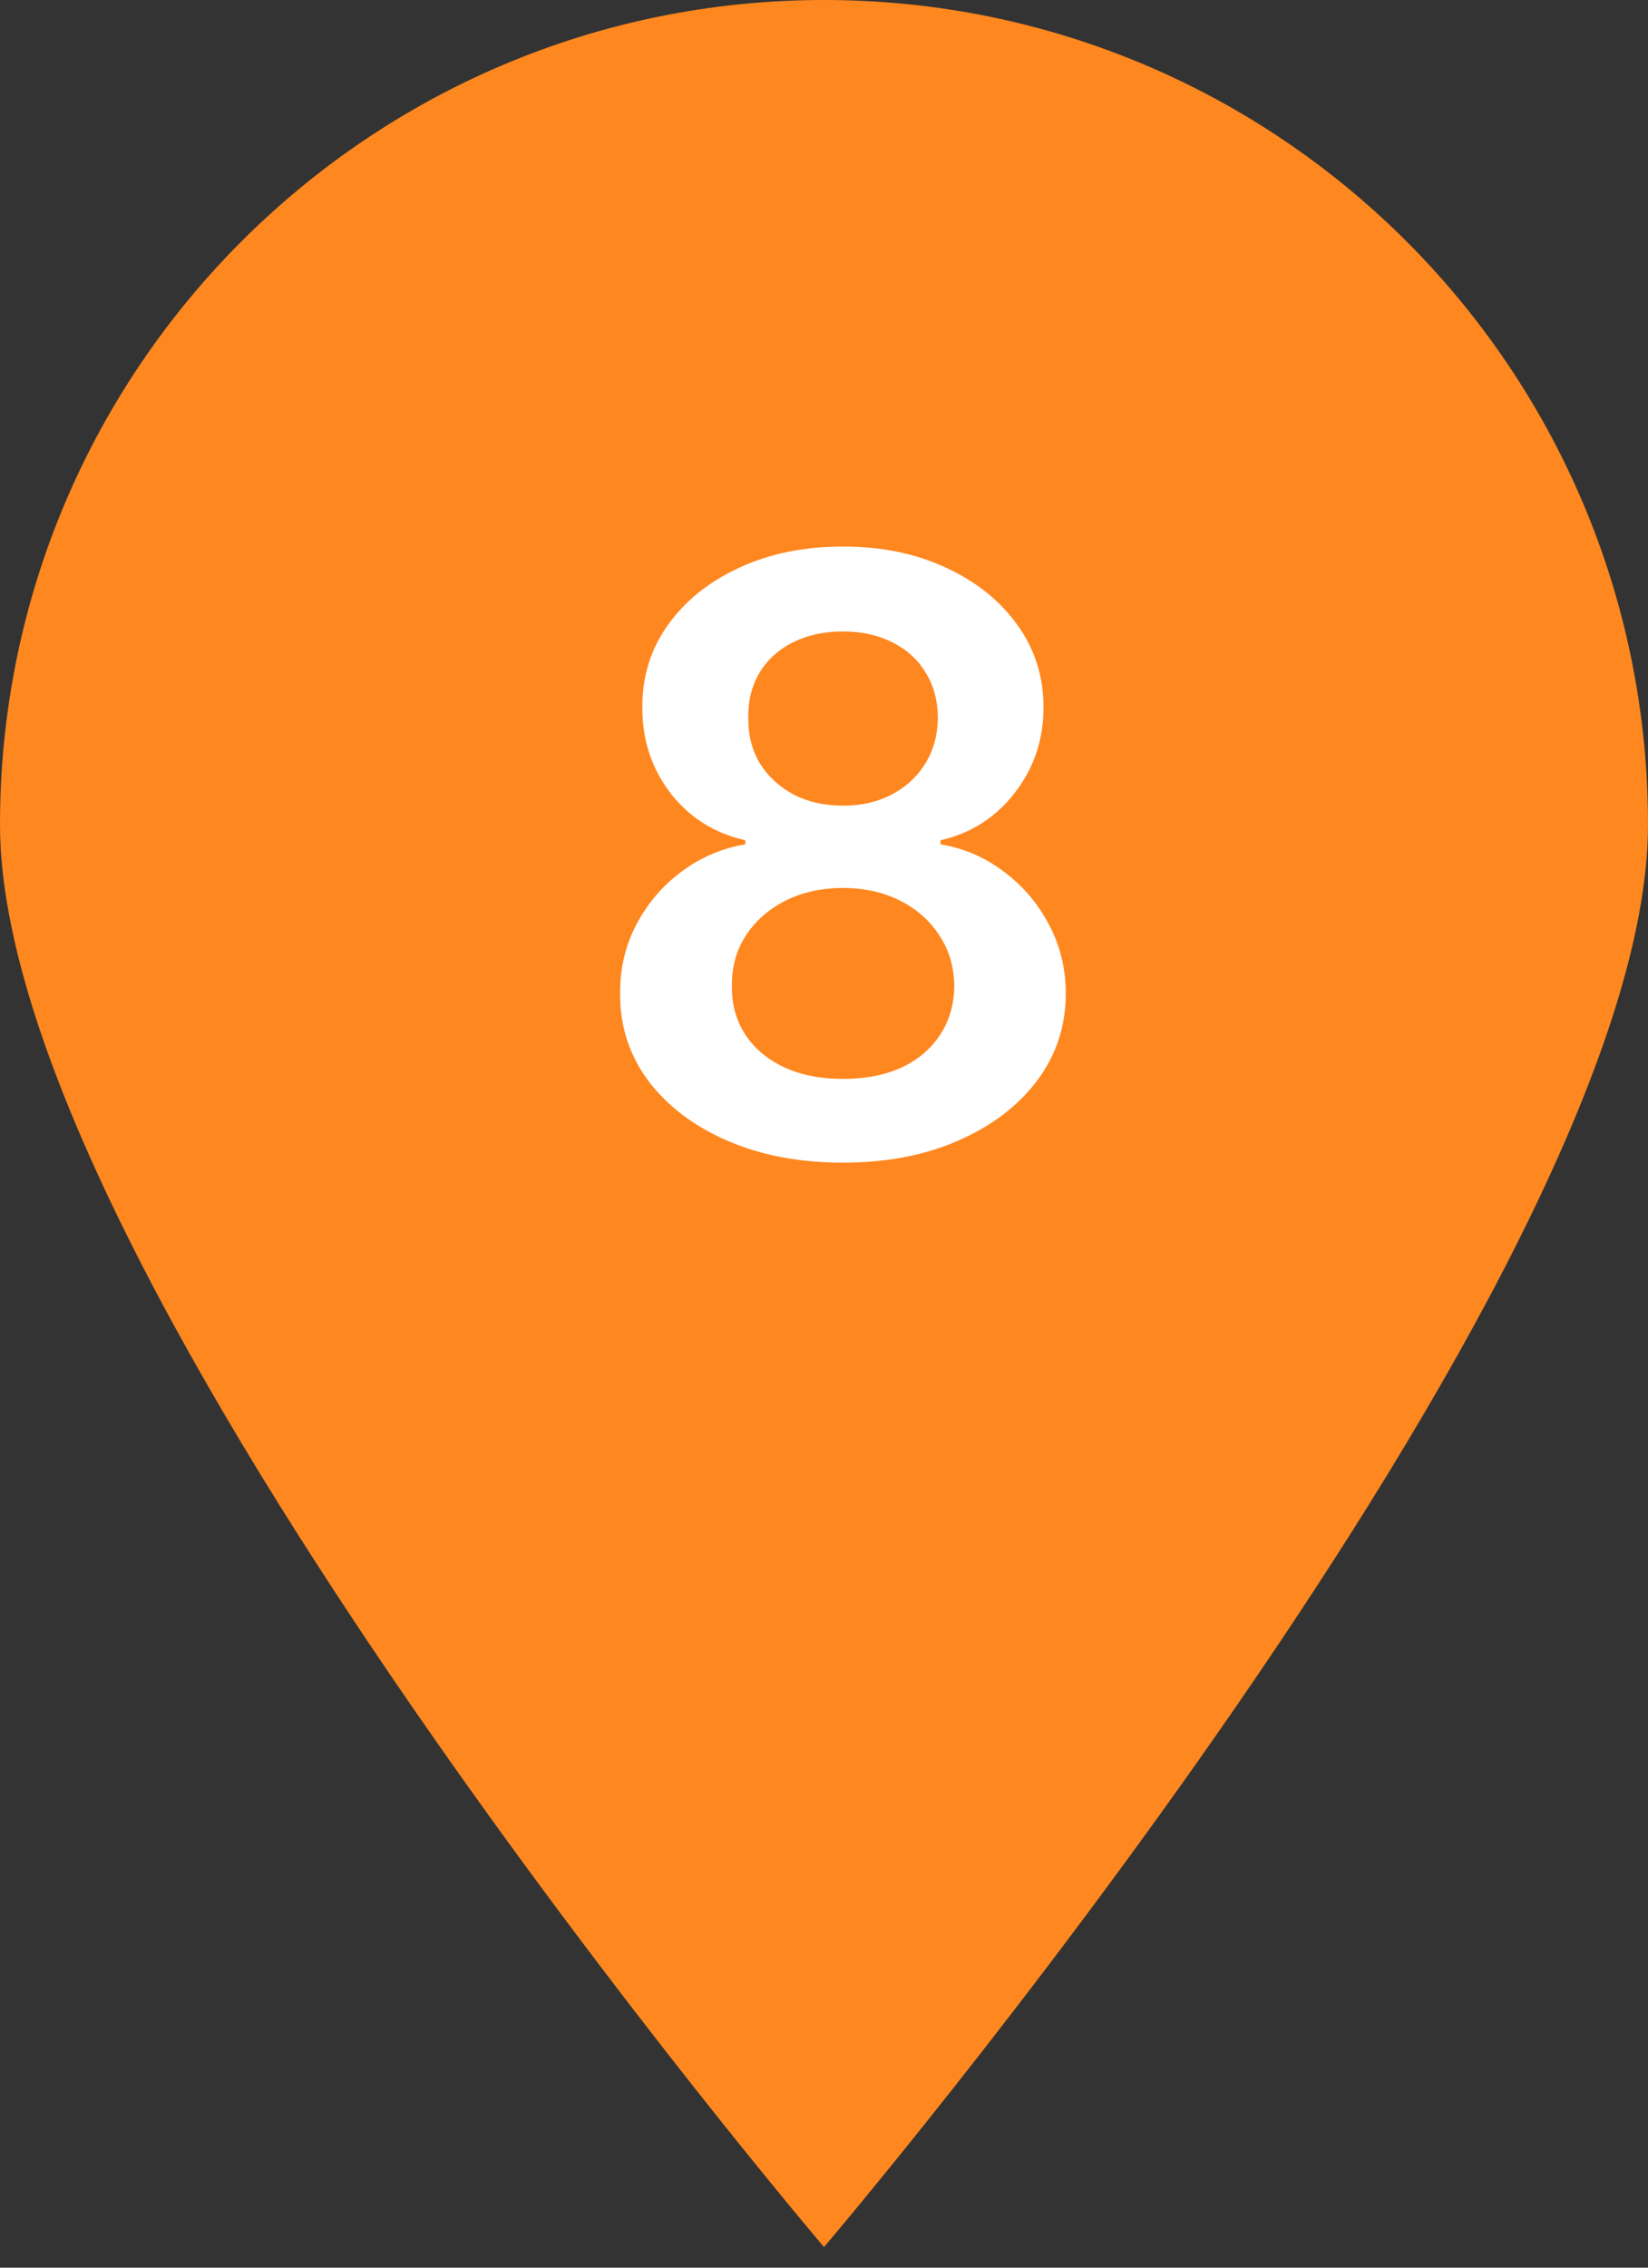 <svg width="40" height="55" viewBox="0 0 40 55" fill="none" xmlns="http://www.w3.org/2000/svg">
<rect x="0" y="0" width="40" height="55" fill="#333333" stroke="none"/>
<path d="M40 20C40 31.046 20 54.5 20 54.5C20 54.5 0 31.046 0 20C0 8.954 8.954 0 20 0C31.046 0 40 8.954 40 20Z" fill="#FF871F"/>
<path d="M20.463 28.199C19.407 28.199 18.47 28.021 17.651 27.666C16.836 27.311 16.197 26.826 15.733 26.21C15.274 25.59 15.046 24.887 15.051 24.101C15.046 23.49 15.179 22.929 15.449 22.418C15.719 21.906 16.083 21.48 16.543 21.139C17.007 20.794 17.523 20.573 18.091 20.479V20.379C17.343 20.213 16.737 19.832 16.273 19.236C15.813 18.634 15.586 17.941 15.591 17.155C15.586 16.407 15.794 15.739 16.216 15.152C16.637 14.565 17.215 14.103 17.949 13.767C18.683 13.426 19.521 13.256 20.463 13.256C21.396 13.256 22.227 13.426 22.956 13.767C23.69 14.103 24.267 14.565 24.689 15.152C25.115 15.739 25.328 16.407 25.328 17.155C25.328 17.941 25.094 18.634 24.625 19.236C24.161 19.832 23.562 20.213 22.828 20.379V20.479C23.396 20.573 23.908 20.794 24.362 21.139C24.822 21.48 25.186 21.906 25.456 22.418C25.731 22.929 25.868 23.49 25.868 24.101C25.868 24.887 25.636 25.59 25.172 26.21C24.708 26.826 24.069 27.311 23.254 27.666C22.445 28.021 21.514 28.199 20.463 28.199ZM20.463 26.168C21.008 26.168 21.481 26.075 21.884 25.891C22.286 25.701 22.599 25.436 22.821 25.095C23.044 24.754 23.157 24.361 23.162 23.916C23.157 23.452 23.037 23.043 22.8 22.688C22.568 22.328 22.248 22.046 21.841 21.842C21.438 21.639 20.979 21.537 20.463 21.537C19.942 21.537 19.478 21.639 19.071 21.842C18.664 22.046 18.342 22.328 18.105 22.688C17.873 23.043 17.759 23.452 17.764 23.916C17.759 24.361 17.868 24.754 18.091 25.095C18.313 25.431 18.626 25.694 19.028 25.884C19.436 26.073 19.914 26.168 20.463 26.168ZM20.463 19.541C20.908 19.541 21.301 19.451 21.642 19.271C21.988 19.091 22.26 18.84 22.459 18.518C22.658 18.197 22.759 17.825 22.764 17.403C22.759 16.987 22.66 16.622 22.466 16.31C22.272 15.992 22.002 15.749 21.656 15.578C21.311 15.403 20.913 15.315 20.463 15.315C20.004 15.315 19.599 15.403 19.249 15.578C18.903 15.749 18.633 15.992 18.439 16.31C18.25 16.622 18.157 16.987 18.162 17.403C18.157 17.825 18.252 18.197 18.446 18.518C18.645 18.836 18.917 19.087 19.263 19.271C19.613 19.451 20.013 19.541 20.463 19.541Z" fill="white"/>
</svg>
